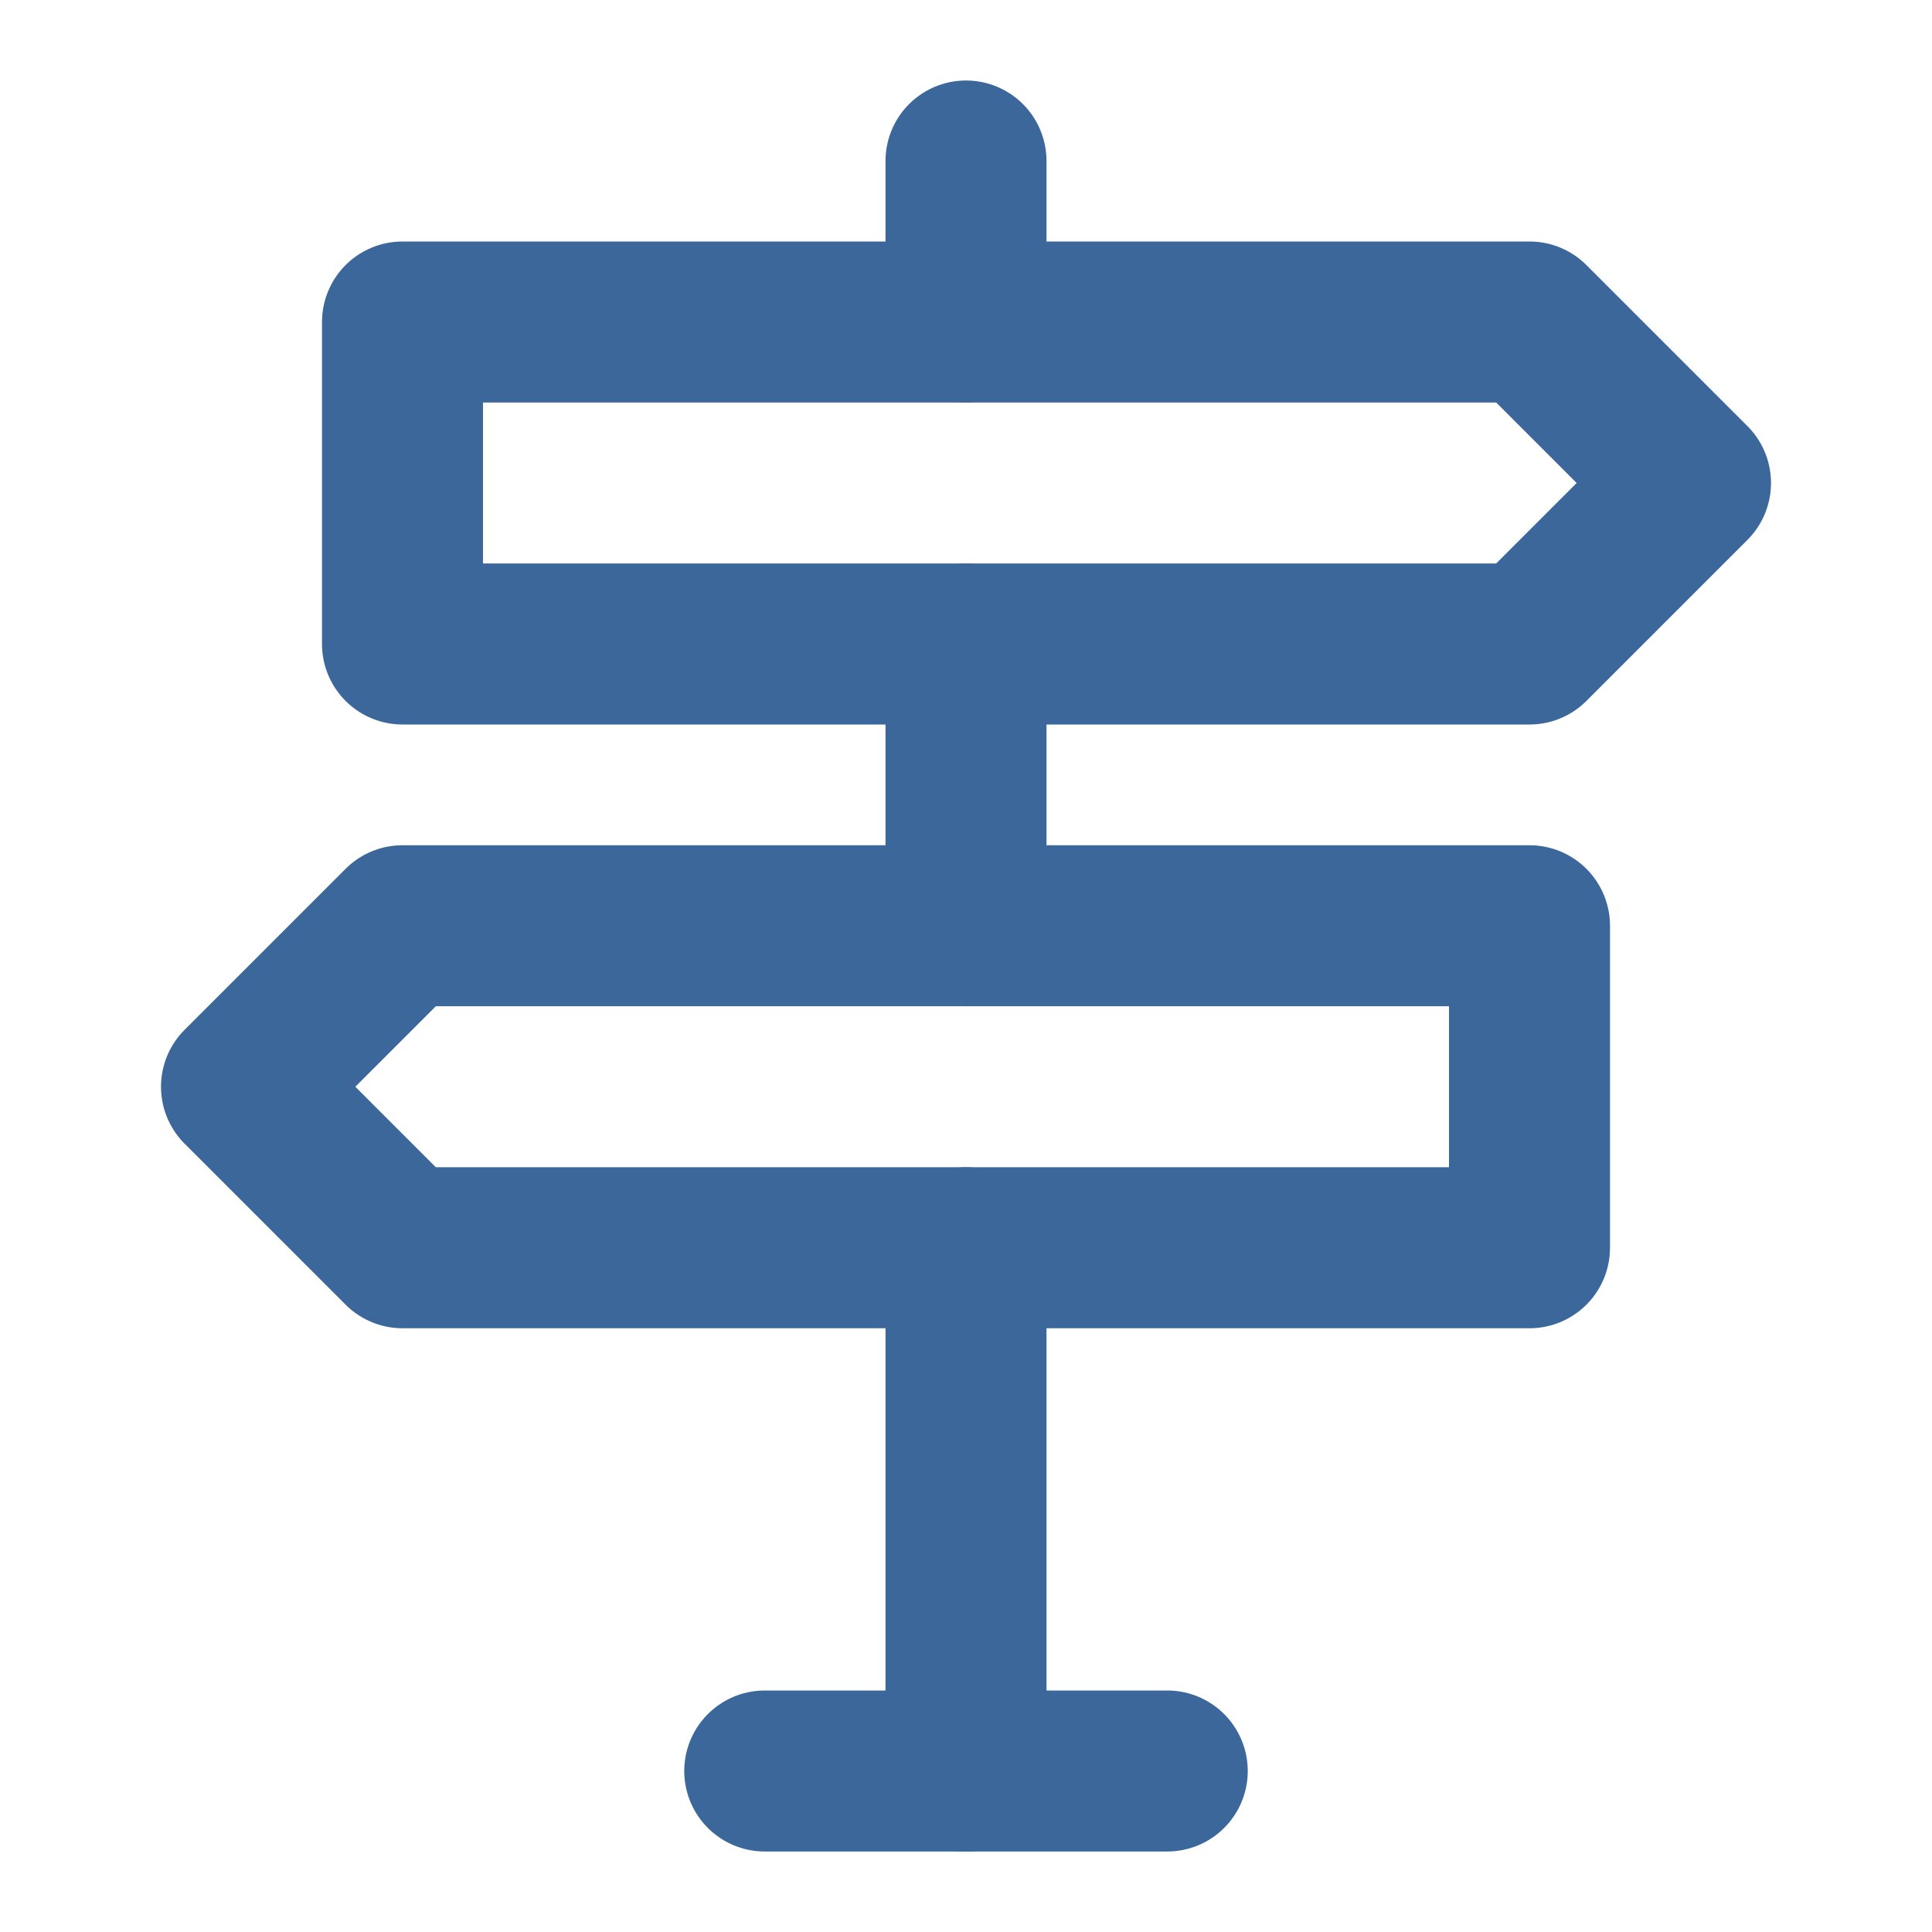 <?xml version="1.0" encoding="UTF-8"?><svg width="24" height="24" viewBox="0 0 48 48" fill="none" xmlns="http://www.w3.org/2000/svg"><path d="M10 8V16H38L42 12L38 8H10Z" fill="none" stroke="#3b679b" stroke-width="4" stroke-linejoin="round"/><path d="M38 23V31H10L6 27L10 23H38Z" fill="none" stroke="#3b679b" stroke-width="4" stroke-linejoin="round"/><path d="M24 31V44" stroke="#3b679b" stroke-width="4" stroke-linecap="round" stroke-linejoin="round"/><path d="M24 16V23" stroke="#3b679b" stroke-width="4" stroke-linecap="round" stroke-linejoin="round"/><path d="M24 4V8" stroke="#3b679b" stroke-width="4" stroke-linecap="round" stroke-linejoin="round"/><path d="M19 44H29" stroke="#3b679b" stroke-width="4" stroke-linecap="round" stroke-linejoin="round"/></svg>